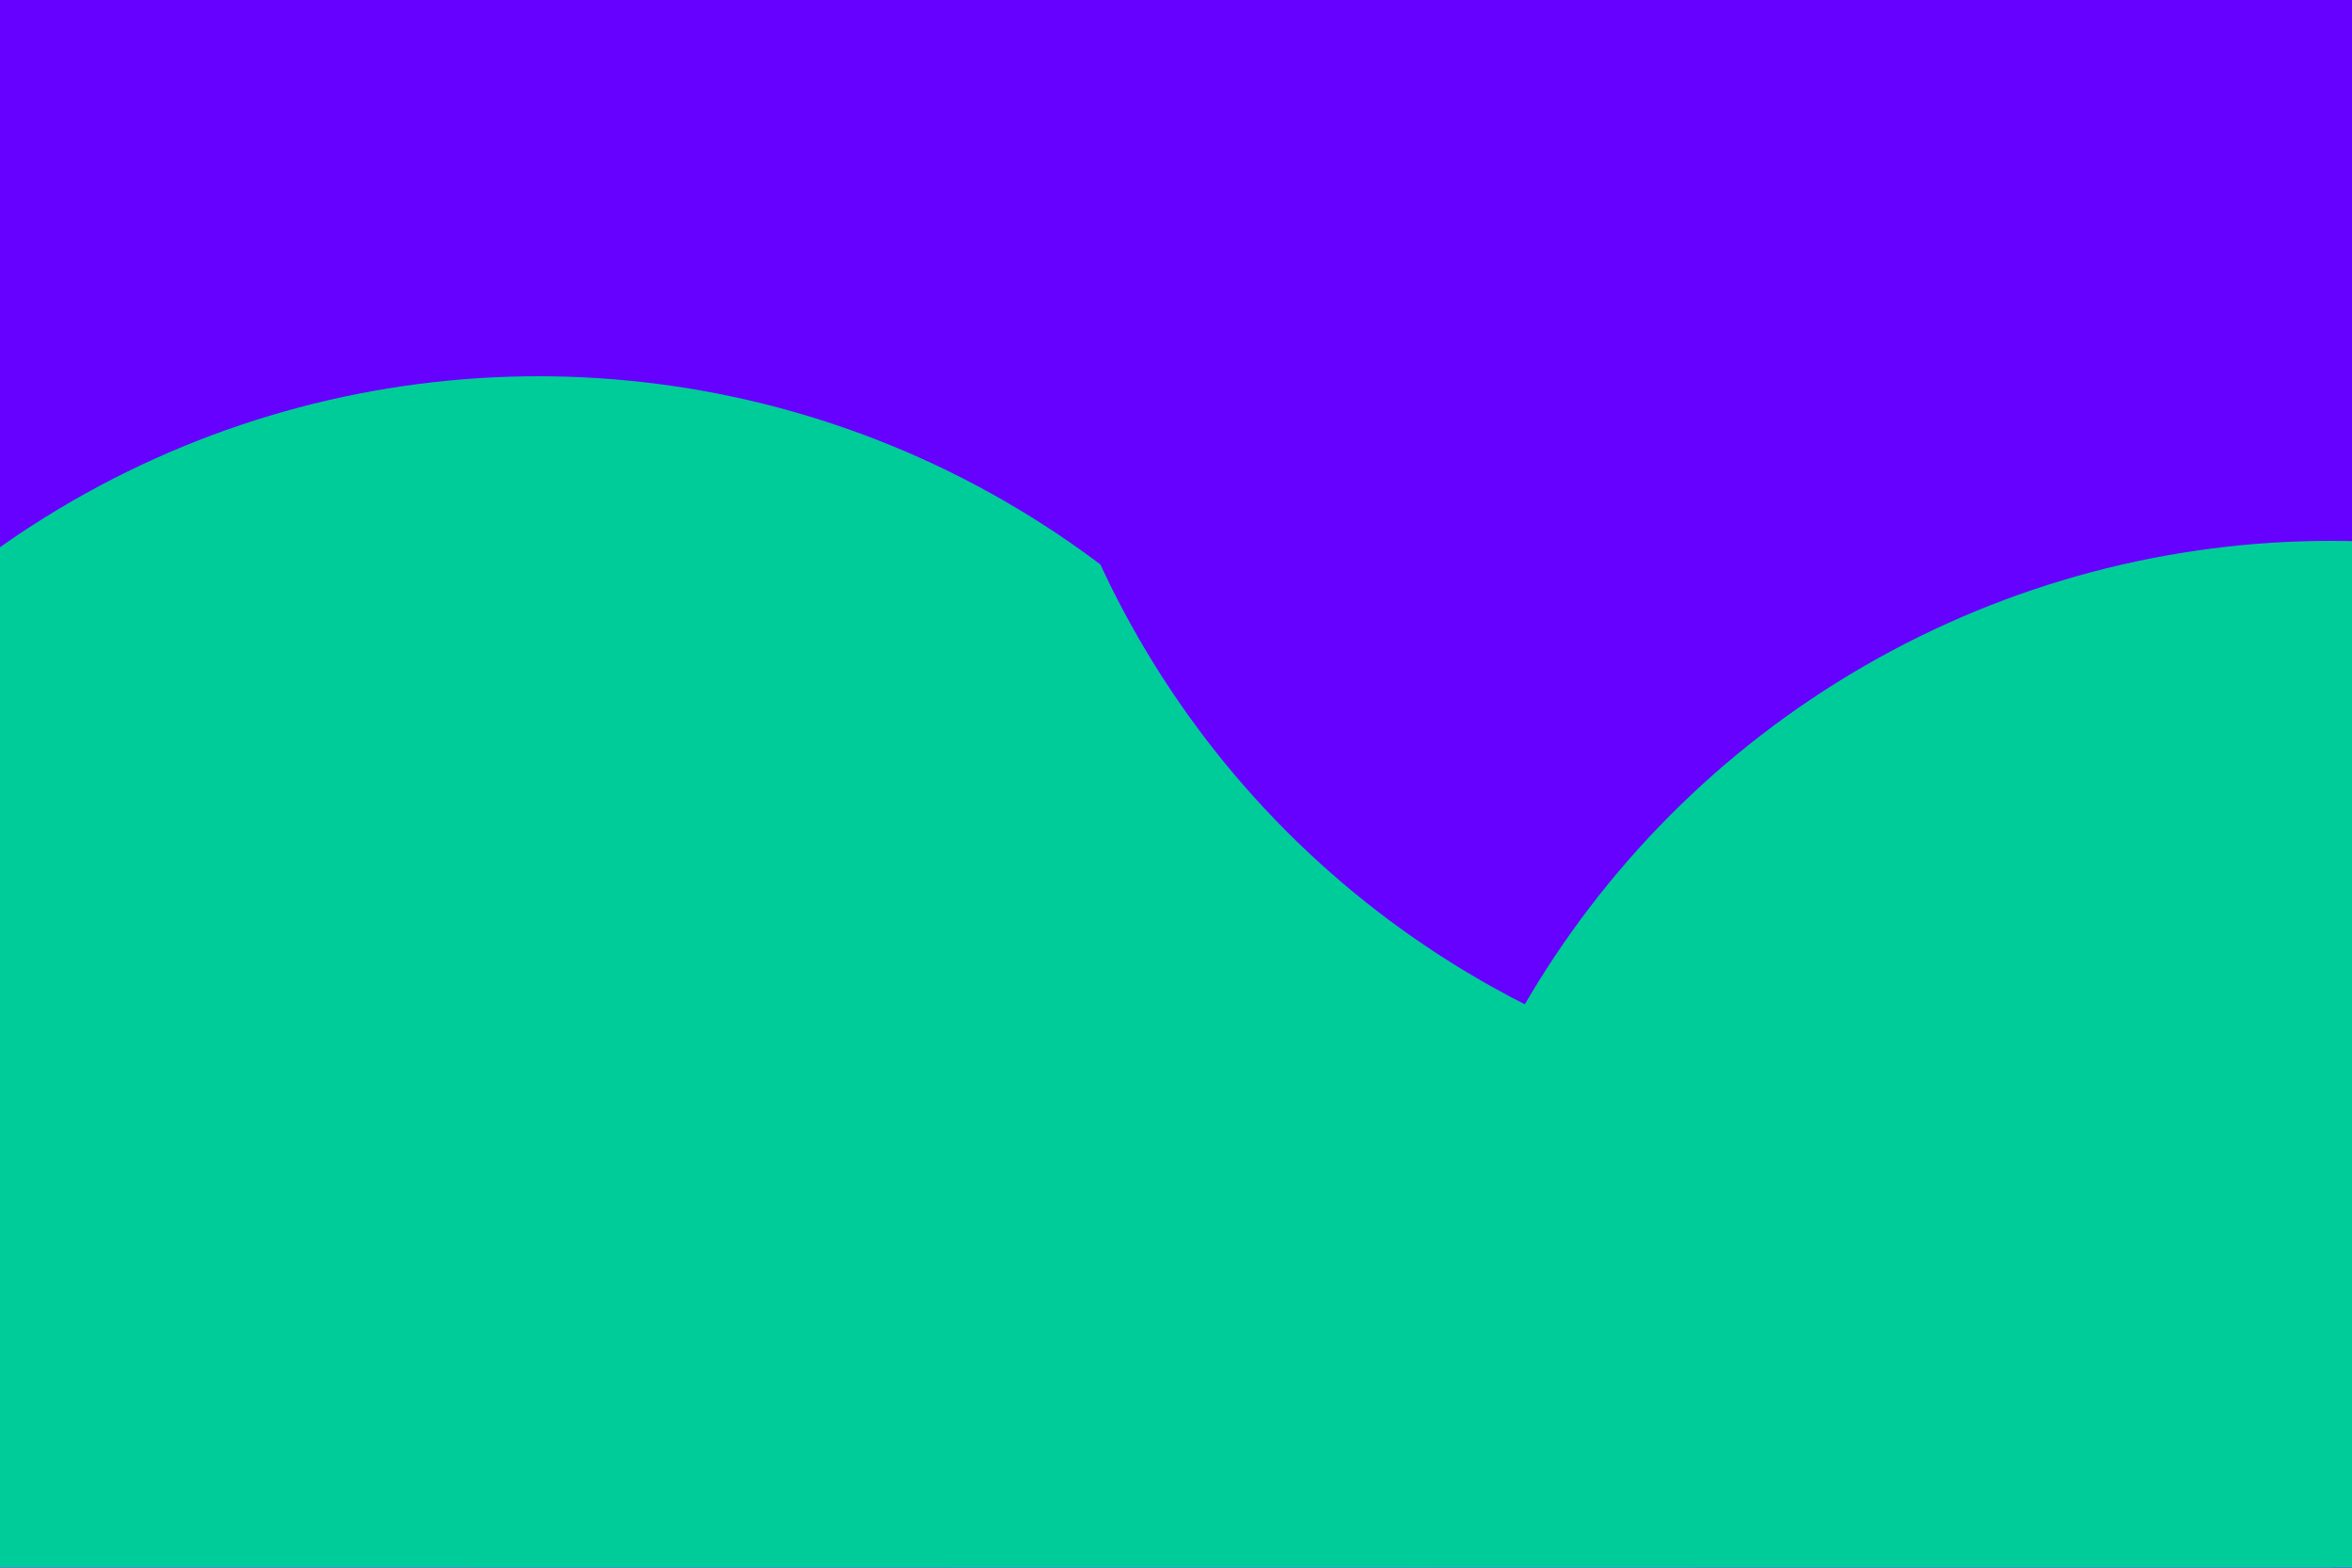 <svg id="visual" viewBox="0 0 900 600" width="900" height="600" xmlns="http://www.w3.org/2000/svg" xmlns:xlink="http://www.w3.org/1999/xlink" version="1.1"><defs><filter id="blur1" x="-10%" y="-10%" width="120%" height="120%"><feFlood flood-opacity="0" result="BackgroundImageFix"></feFlood><feBlend mode="normal" in="SourceGraphic" in2="BackgroundImageFix" result="shape"></feBlend><feGaussianBlur stdDeviation="161" result="effect1_foregroundBlur"></feGaussianBlur></filter></defs><rect width="900" height="600" fill="#6600FF"></rect><g filter="url(#blur1)"><circle cx="709" cy="511" fill="#00CC99" r="357"></circle><circle cx="792" cy="273" fill="#6600FF" r="357"></circle><circle cx="206" cy="501" fill="#00CC99" r="357"></circle><circle cx="536" cy="578" fill="#00CC99" r="357"></circle><circle cx="745" cy="66" fill="#6600FF" r="357"></circle><circle cx="892" cy="564" fill="#00CC99" r="357"></circle></g></svg>